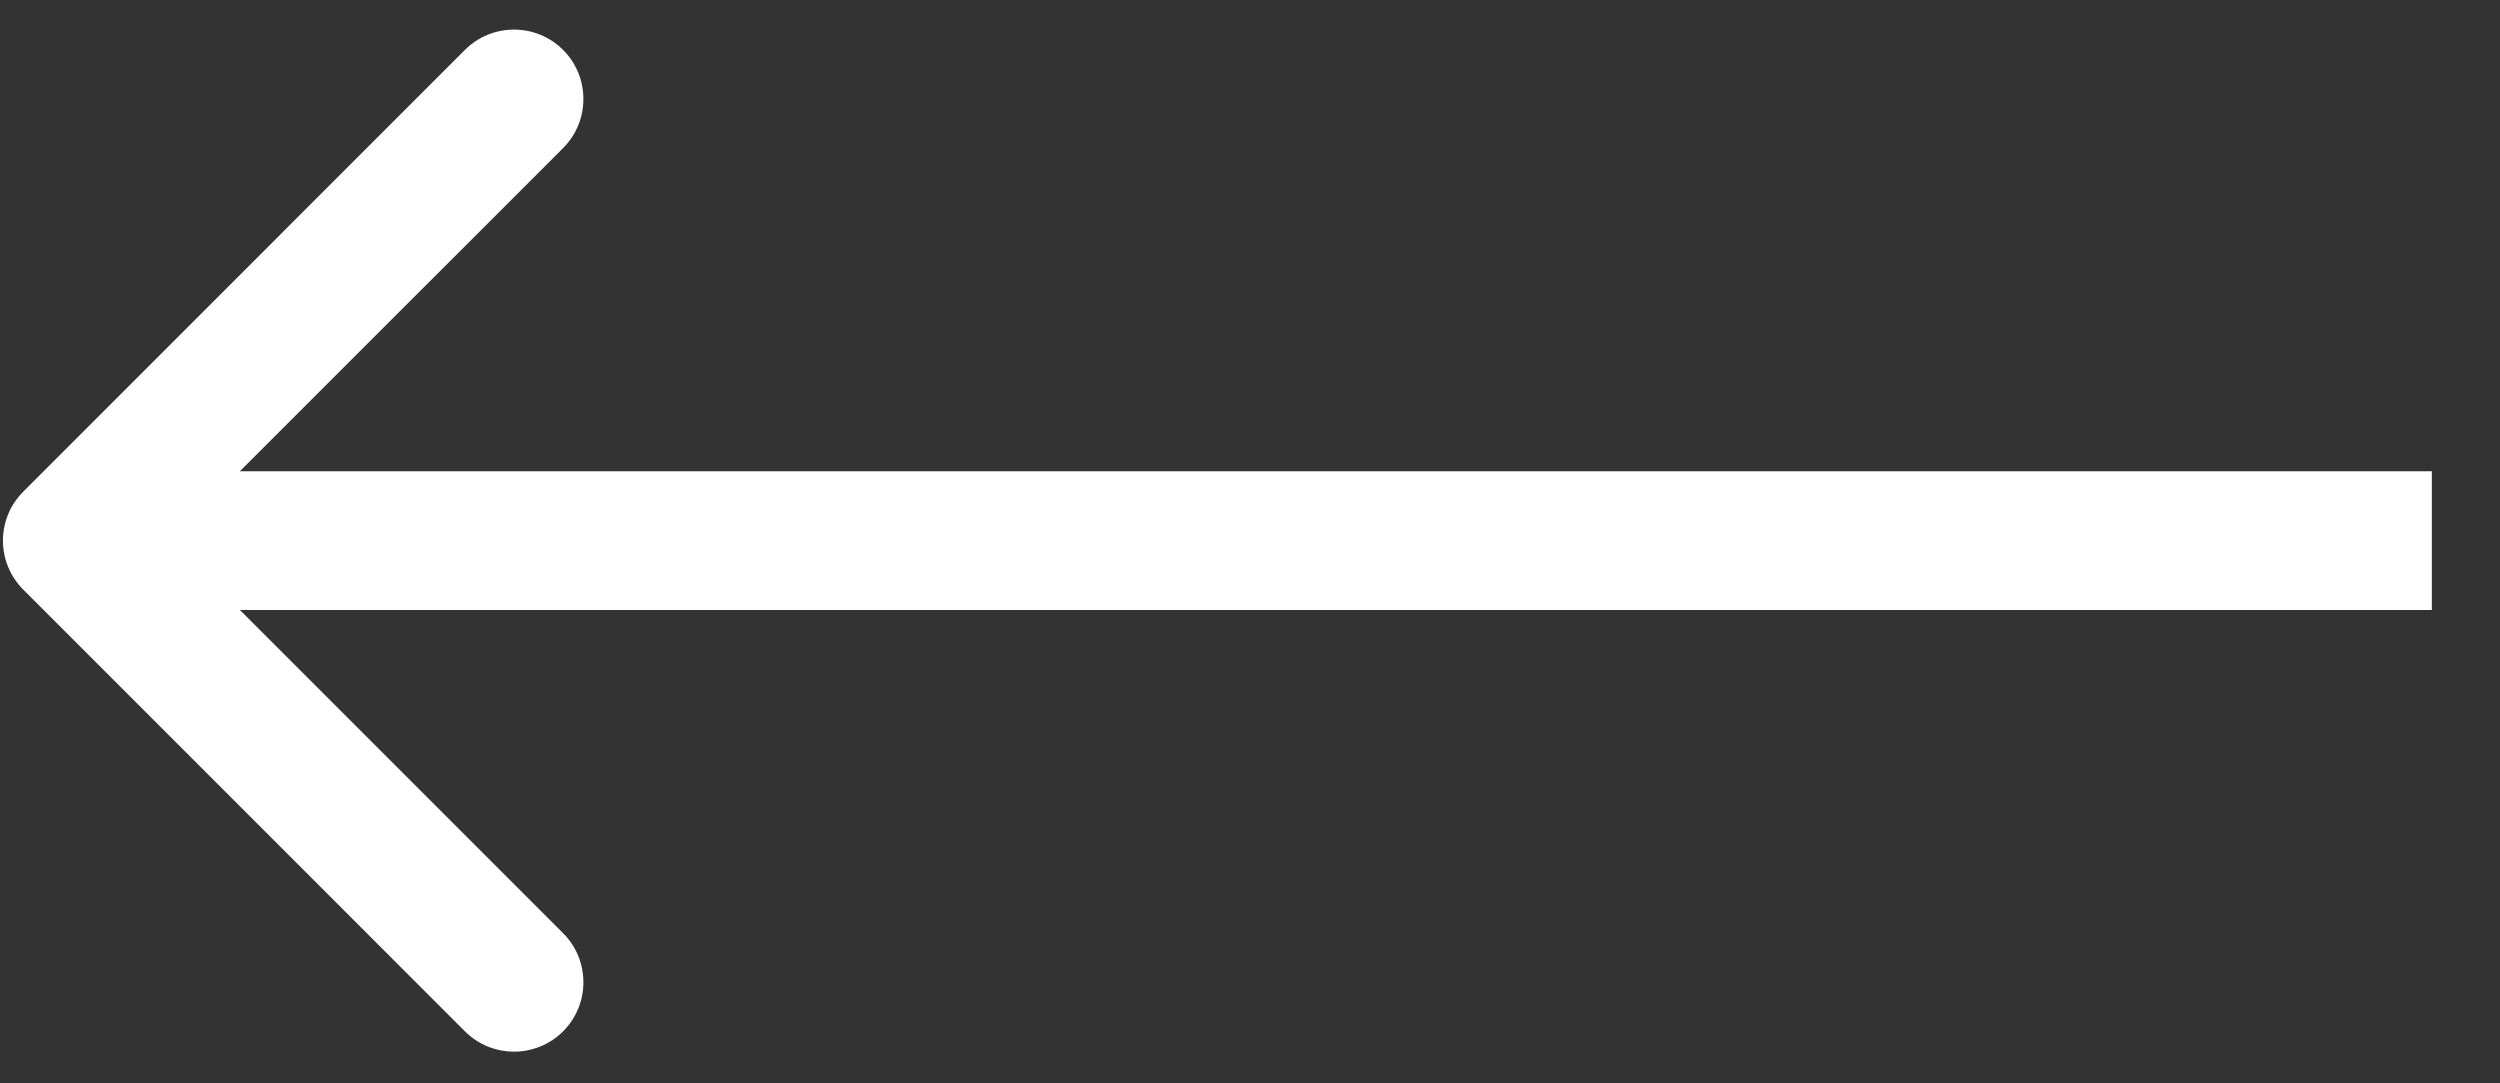 <svg width="30" height="13" viewBox="0 0 30 13" fill="none" xmlns="http://www.w3.org/2000/svg">
<rect x="0" y="0" width="30" height="13" fill="#333333" stroke="none"/>
<path d="M0.28 7.076C-0.046 6.751 -0.046 6.224 0.28 5.899L5.579 0.599C5.904 0.274 6.432 0.274 6.757 0.599C7.082 0.924 7.082 1.452 6.757 1.777L2.046 6.487L6.757 11.198C7.082 11.523 7.082 12.051 6.757 12.376C6.432 12.701 5.904 12.701 5.579 12.376L0.28 7.076ZM29.182 7.32H0.869V5.655H29.182V7.32Z" fill="#ffffff"/>
</svg>

